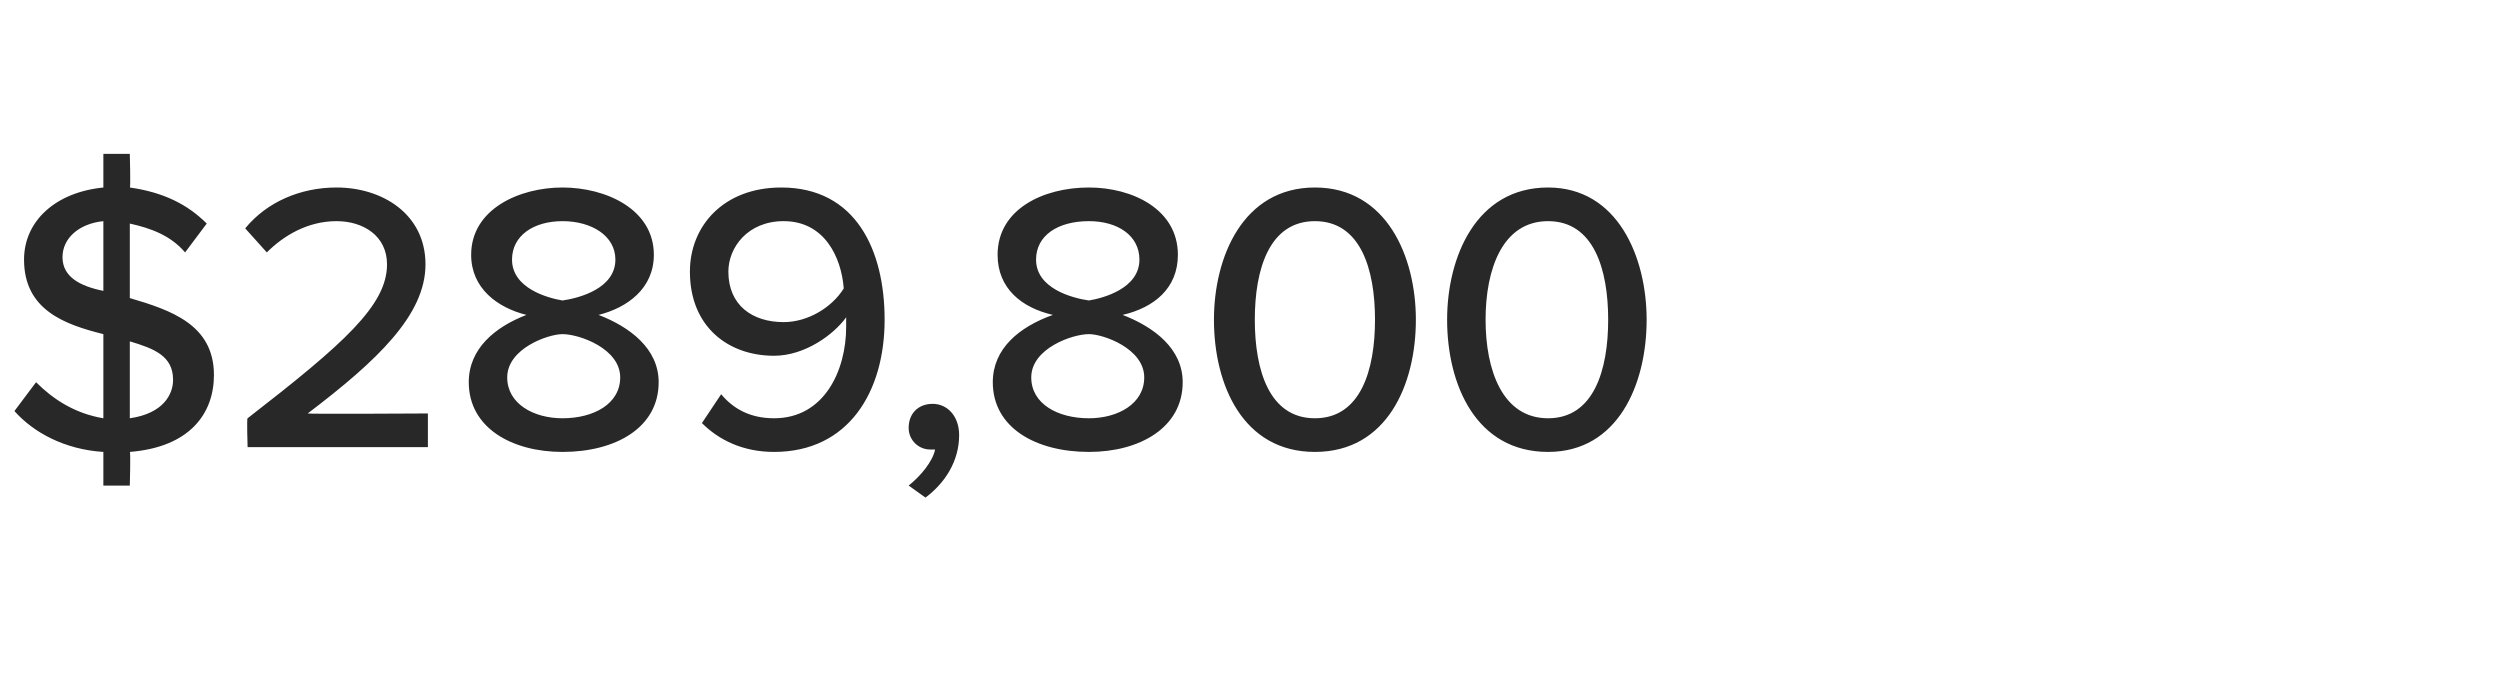 <?xml version="1.0" standalone="no"?><!DOCTYPE svg PUBLIC "-//W3C//DTD SVG 1.1//EN" "http://www.w3.org/Graphics/SVG/1.1/DTD/svg11.dtd"><svg xmlns="http://www.w3.org/2000/svg" version="1.1" width="104px" height="28.4px" viewBox="0 -6 104 28.4" style="top:-6px"><desc>Agent 1</desc><defs/><g id="Polygon88640"><path d="m5.4 12.8c.04 0 0 1.4 0 1.4H4.3v-1.4c-1.6-.1-2.9-.8-3.7-1.7l.9-1.2c.7.7 1.6 1.3 2.8 1.5V7.9C2.7 7.5 1 6.9 1 4.8c0-1.6 1.3-2.8 3.3-3V.4h1.1s.04 1.44 0 1.4c1.4.2 2.4.7 3.2 1.5l-.9 1.2c-.6-.7-1.4-1-2.3-1.2v3.1c1.7.5 3.5 1.1 3.5 3.2c0 1.6-1 3-3.5 3.2zM4.3 6.1V3.2c-1 .1-1.7.7-1.7 1.5c0 .8.7 1.2 1.7 1.4zm2.9 3.7c0-1-.8-1.3-1.8-1.6v3.2c1.4-.2 1.8-1 1.8-1.6zm3.1 1.6c4-3.1 5.8-4.7 5.8-6.4c0-1.2-1-1.8-2.1-1.8c-1.2 0-2.2.6-2.9 1.3l-.9-1c.9-1.1 2.3-1.7 3.8-1.7c1.9 0 3.7 1.1 3.7 3.2c0 2.1-2 4-4.9 6.2c0 .03 5 0 5 0v1.4h-7.5s-.04-1.22 0-1.2zm11.6-4.3c-1.2-.3-2.3-1.1-2.3-2.5c0-1.9 2-2.8 3.8-2.8c1.8 0 3.8.9 3.8 2.8c0 1.4-1.1 2.2-2.3 2.5c1.3.5 2.5 1.4 2.5 2.8c0 1.9-1.8 2.9-4 2.9c-2.1 0-3.9-1-3.9-2.9c0-1.4 1.1-2.3 2.4-2.8zm1.5-3.9c-1.2 0-2.1.6-2.1 1.6c0 1.2 1.5 1.6 2.1 1.7c.7-.1 2.2-.5 2.2-1.7c0-1-1-1.6-2.2-1.6zm0 4.7c-.6 0-2.3.6-2.3 1.8c0 1.1 1.1 1.7 2.3 1.7c1.3 0 2.4-.6 2.4-1.7c0-1.2-1.7-1.8-2.4-1.8zm6.6 2.5c.5.6 1.2 1 2.2 1c2.1 0 3-2 3-3.8v-.4c-.5.7-1.7 1.6-3 1.6c-1.9 0-3.5-1.2-3.5-3.5c0-1.9 1.4-3.5 3.8-3.5c3.1 0 4.3 2.6 4.3 5.5c0 3-1.5 5.5-4.6 5.5c-1.3 0-2.3-.5-3-1.2l.8-1.2zm2.6-7.2c-1.5 0-2.3 1.1-2.3 2.1c0 1.4 1 2.1 2.3 2.1c1 0 2-.6 2.5-1.4c-.1-1.3-.8-2.8-2.5-2.8zm5.2 11c.5-.4 1-1 1.1-1.5h-.2c-.5 0-.9-.4-.9-.9c0-.6.4-1 1-1c.6 0 1.1.5 1.1 1.3c0 1.1-.6 2-1.4 2.6l-.7-.5zm6-7.1c-1.3-.3-2.3-1.1-2.3-2.5c0-1.9 1.9-2.8 3.8-2.8c1.8 0 3.7.9 3.7 2.8c0 1.4-1 2.2-2.3 2.5c1.3.5 2.5 1.4 2.5 2.8c0 1.9-1.8 2.9-3.9 2.9c-2.2 0-4-1-4-2.9c0-1.4 1.1-2.3 2.5-2.8zm1.5-3.9c-1.3 0-2.2.6-2.2 1.6c0 1.2 1.5 1.6 2.2 1.7c.6-.1 2.1-.5 2.1-1.7c0-1-.9-1.6-2.1-1.6zm0 4.7c-.7 0-2.4.6-2.4 1.8c0 1.1 1.1 1.7 2.4 1.7c1.2 0 2.3-.6 2.3-1.7c0-1.2-1.7-1.8-2.3-1.8zm9.4-6.1c3 0 4.2 2.9 4.2 5.5c0 2.7-1.2 5.5-4.2 5.5c-3 0-4.2-2.8-4.2-5.5c0-2.6 1.2-5.5 4.2-5.5zm0 1.4c-1.9 0-2.5 2-2.5 4.1c0 2.1.6 4.1 2.5 4.1c1.9 0 2.5-2 2.5-4.1c0-2.1-.6-4.1-2.5-4.1zm9.7-1.4c2.9 0 4.1 2.9 4.1 5.5c0 2.7-1.2 5.5-4.1 5.5c-3 0-4.2-2.8-4.2-5.5c0-2.6 1.2-5.5 4.2-5.5zm0 1.4c-1.9 0-2.6 2-2.6 4.1c0 2.1.7 4.1 2.6 4.1c1.9 0 2.5-2 2.5-4.1c0-2.1-.6-4.1-2.5-4.1z" stroke="none" fill="#282828"/></g></svg>